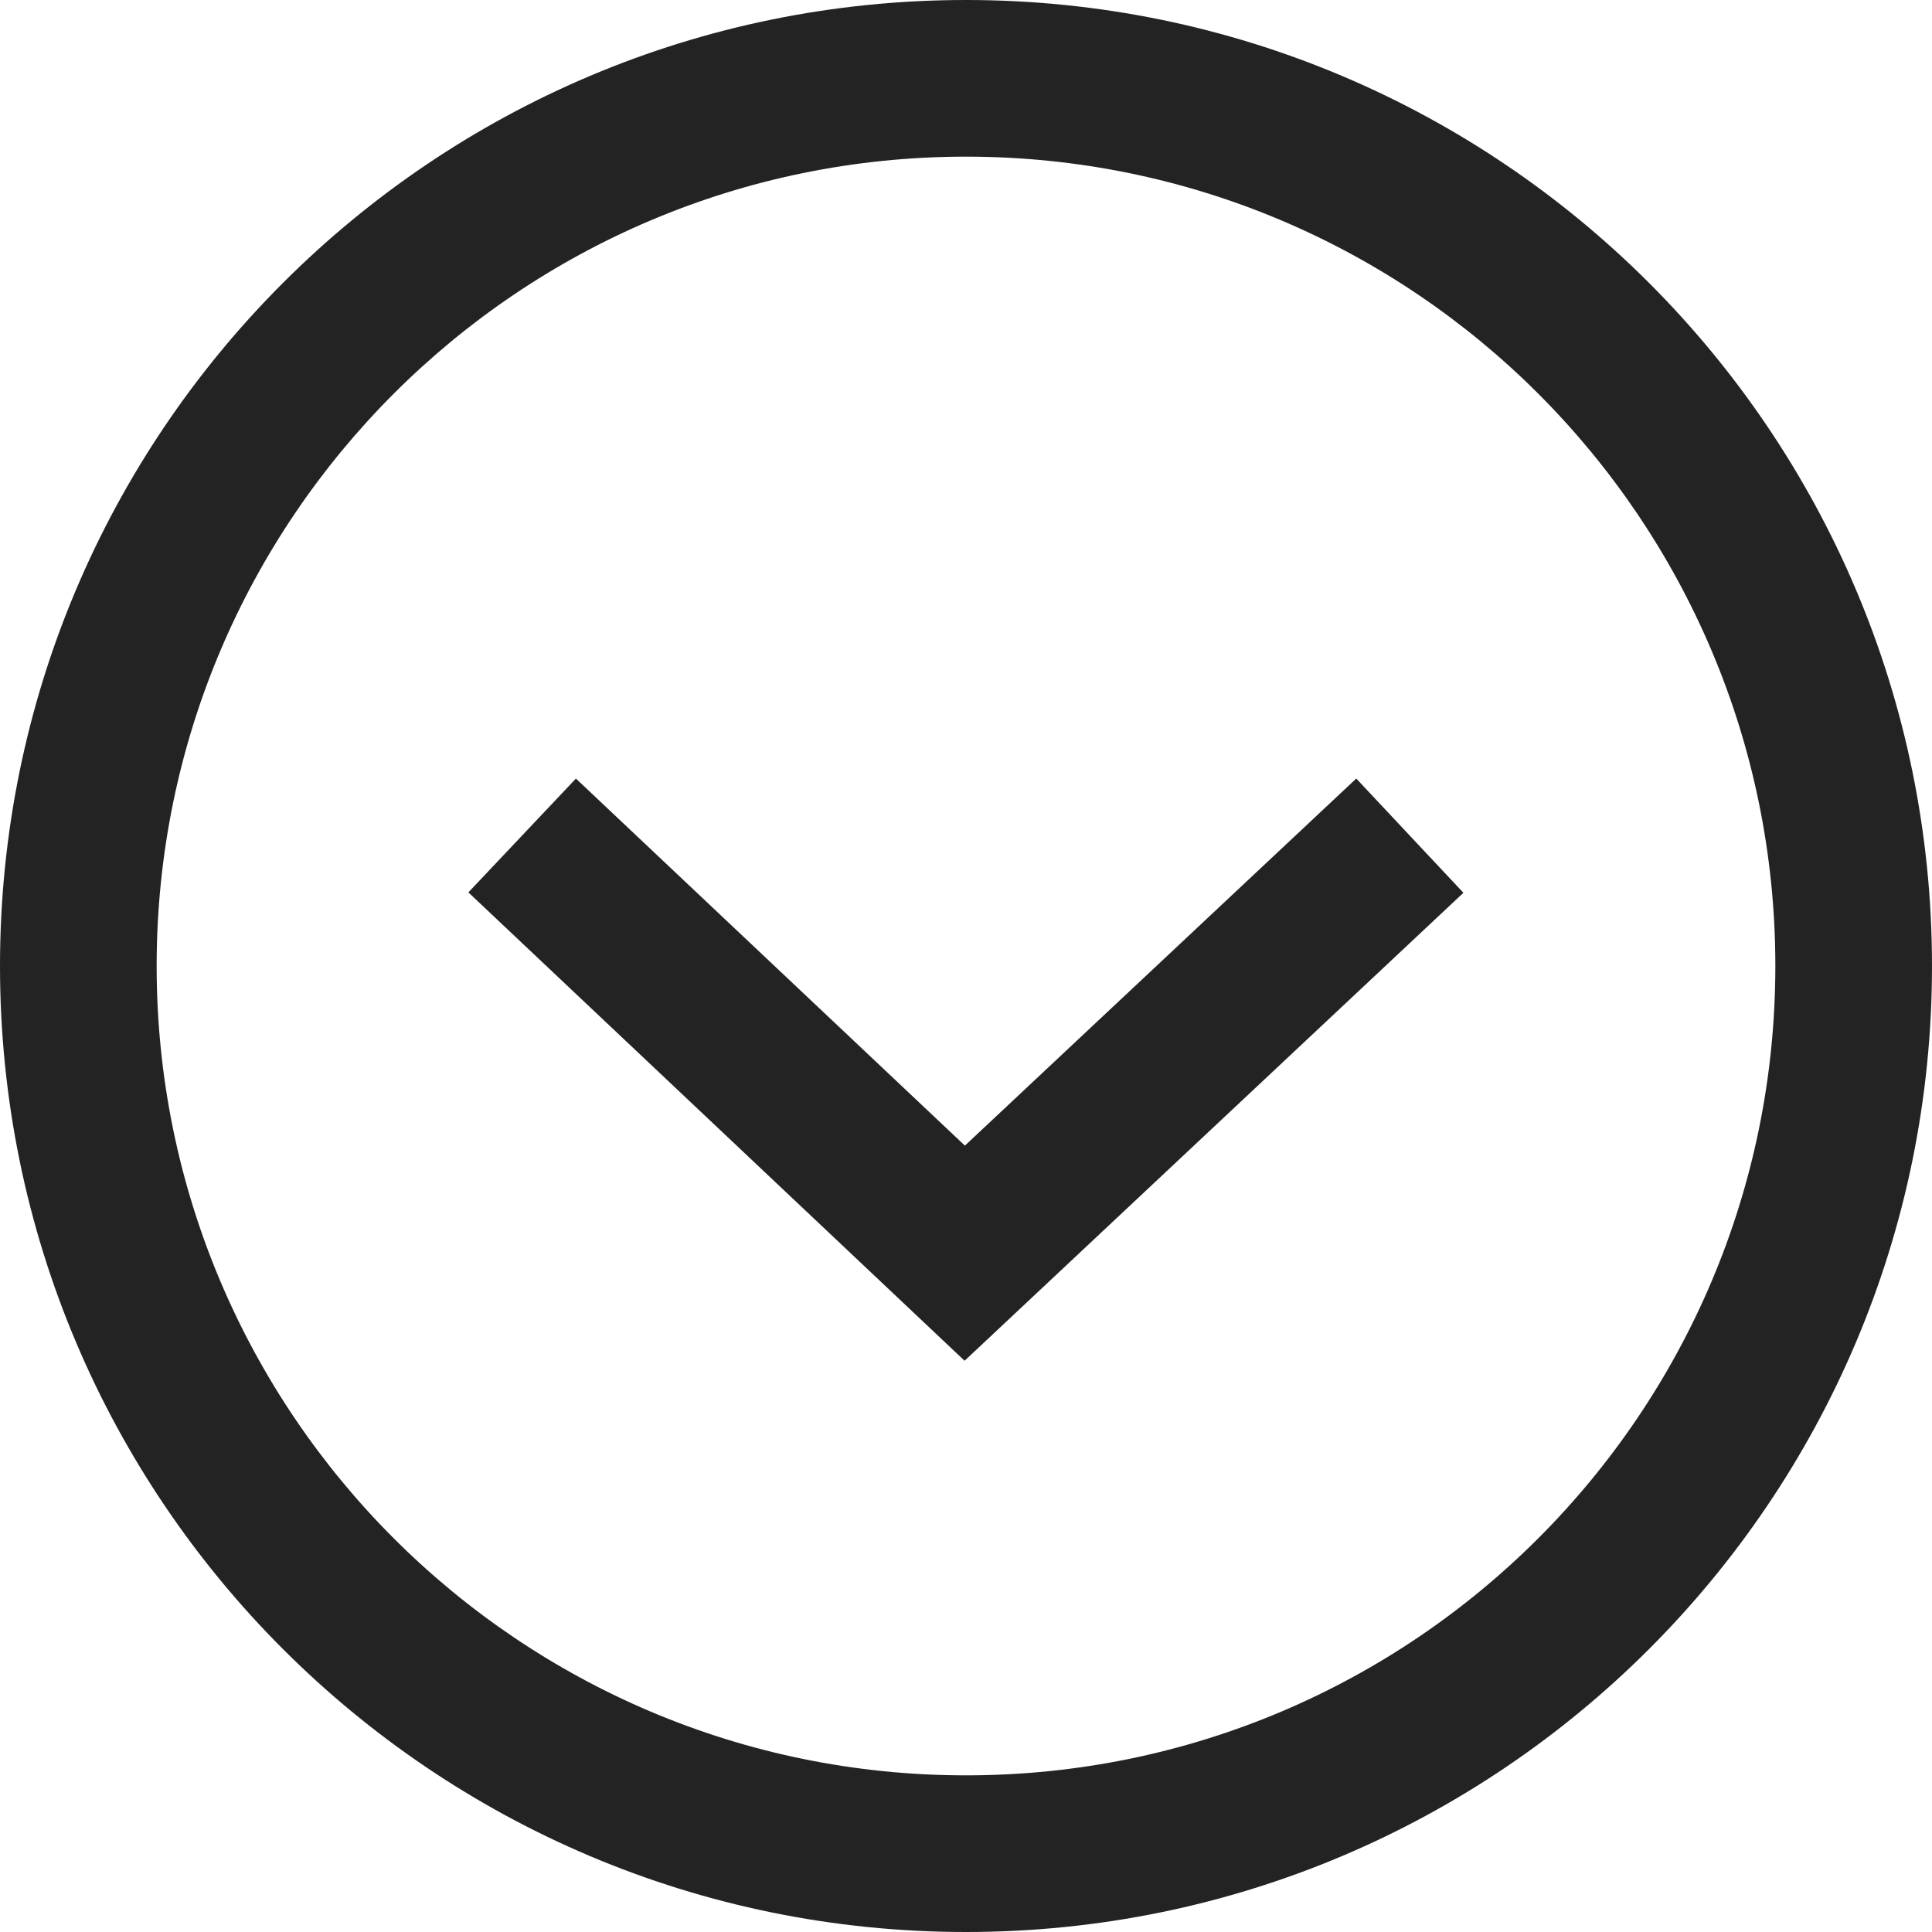 <svg width="37px" height="37px" viewBox="0 0 37 37" xmlns="http://www.w3.org/2000/svg">
    <title>
        caret-circle-down-m
    </title>
    <path d="M11.03 14.91l-2.06 2.18 9.503 8.97 9.553-8.962-2.052-2.188-7.495 7.03-7.45-7.03zM34 18.5C34 9.94 27.06 3 18.5 3 9.94 3 3 9.94 3 18.5 3 27.06 9.94 34 18.5 34 27.06 34 34 27.06 34 18.5zm3 0C37 28.717 28.717 37 18.5 37S0 28.717 0 18.5C0 8.282 8.283 0 18.5 0S37 8.282 37 18.5z" fill="#232323"/>
</svg>
